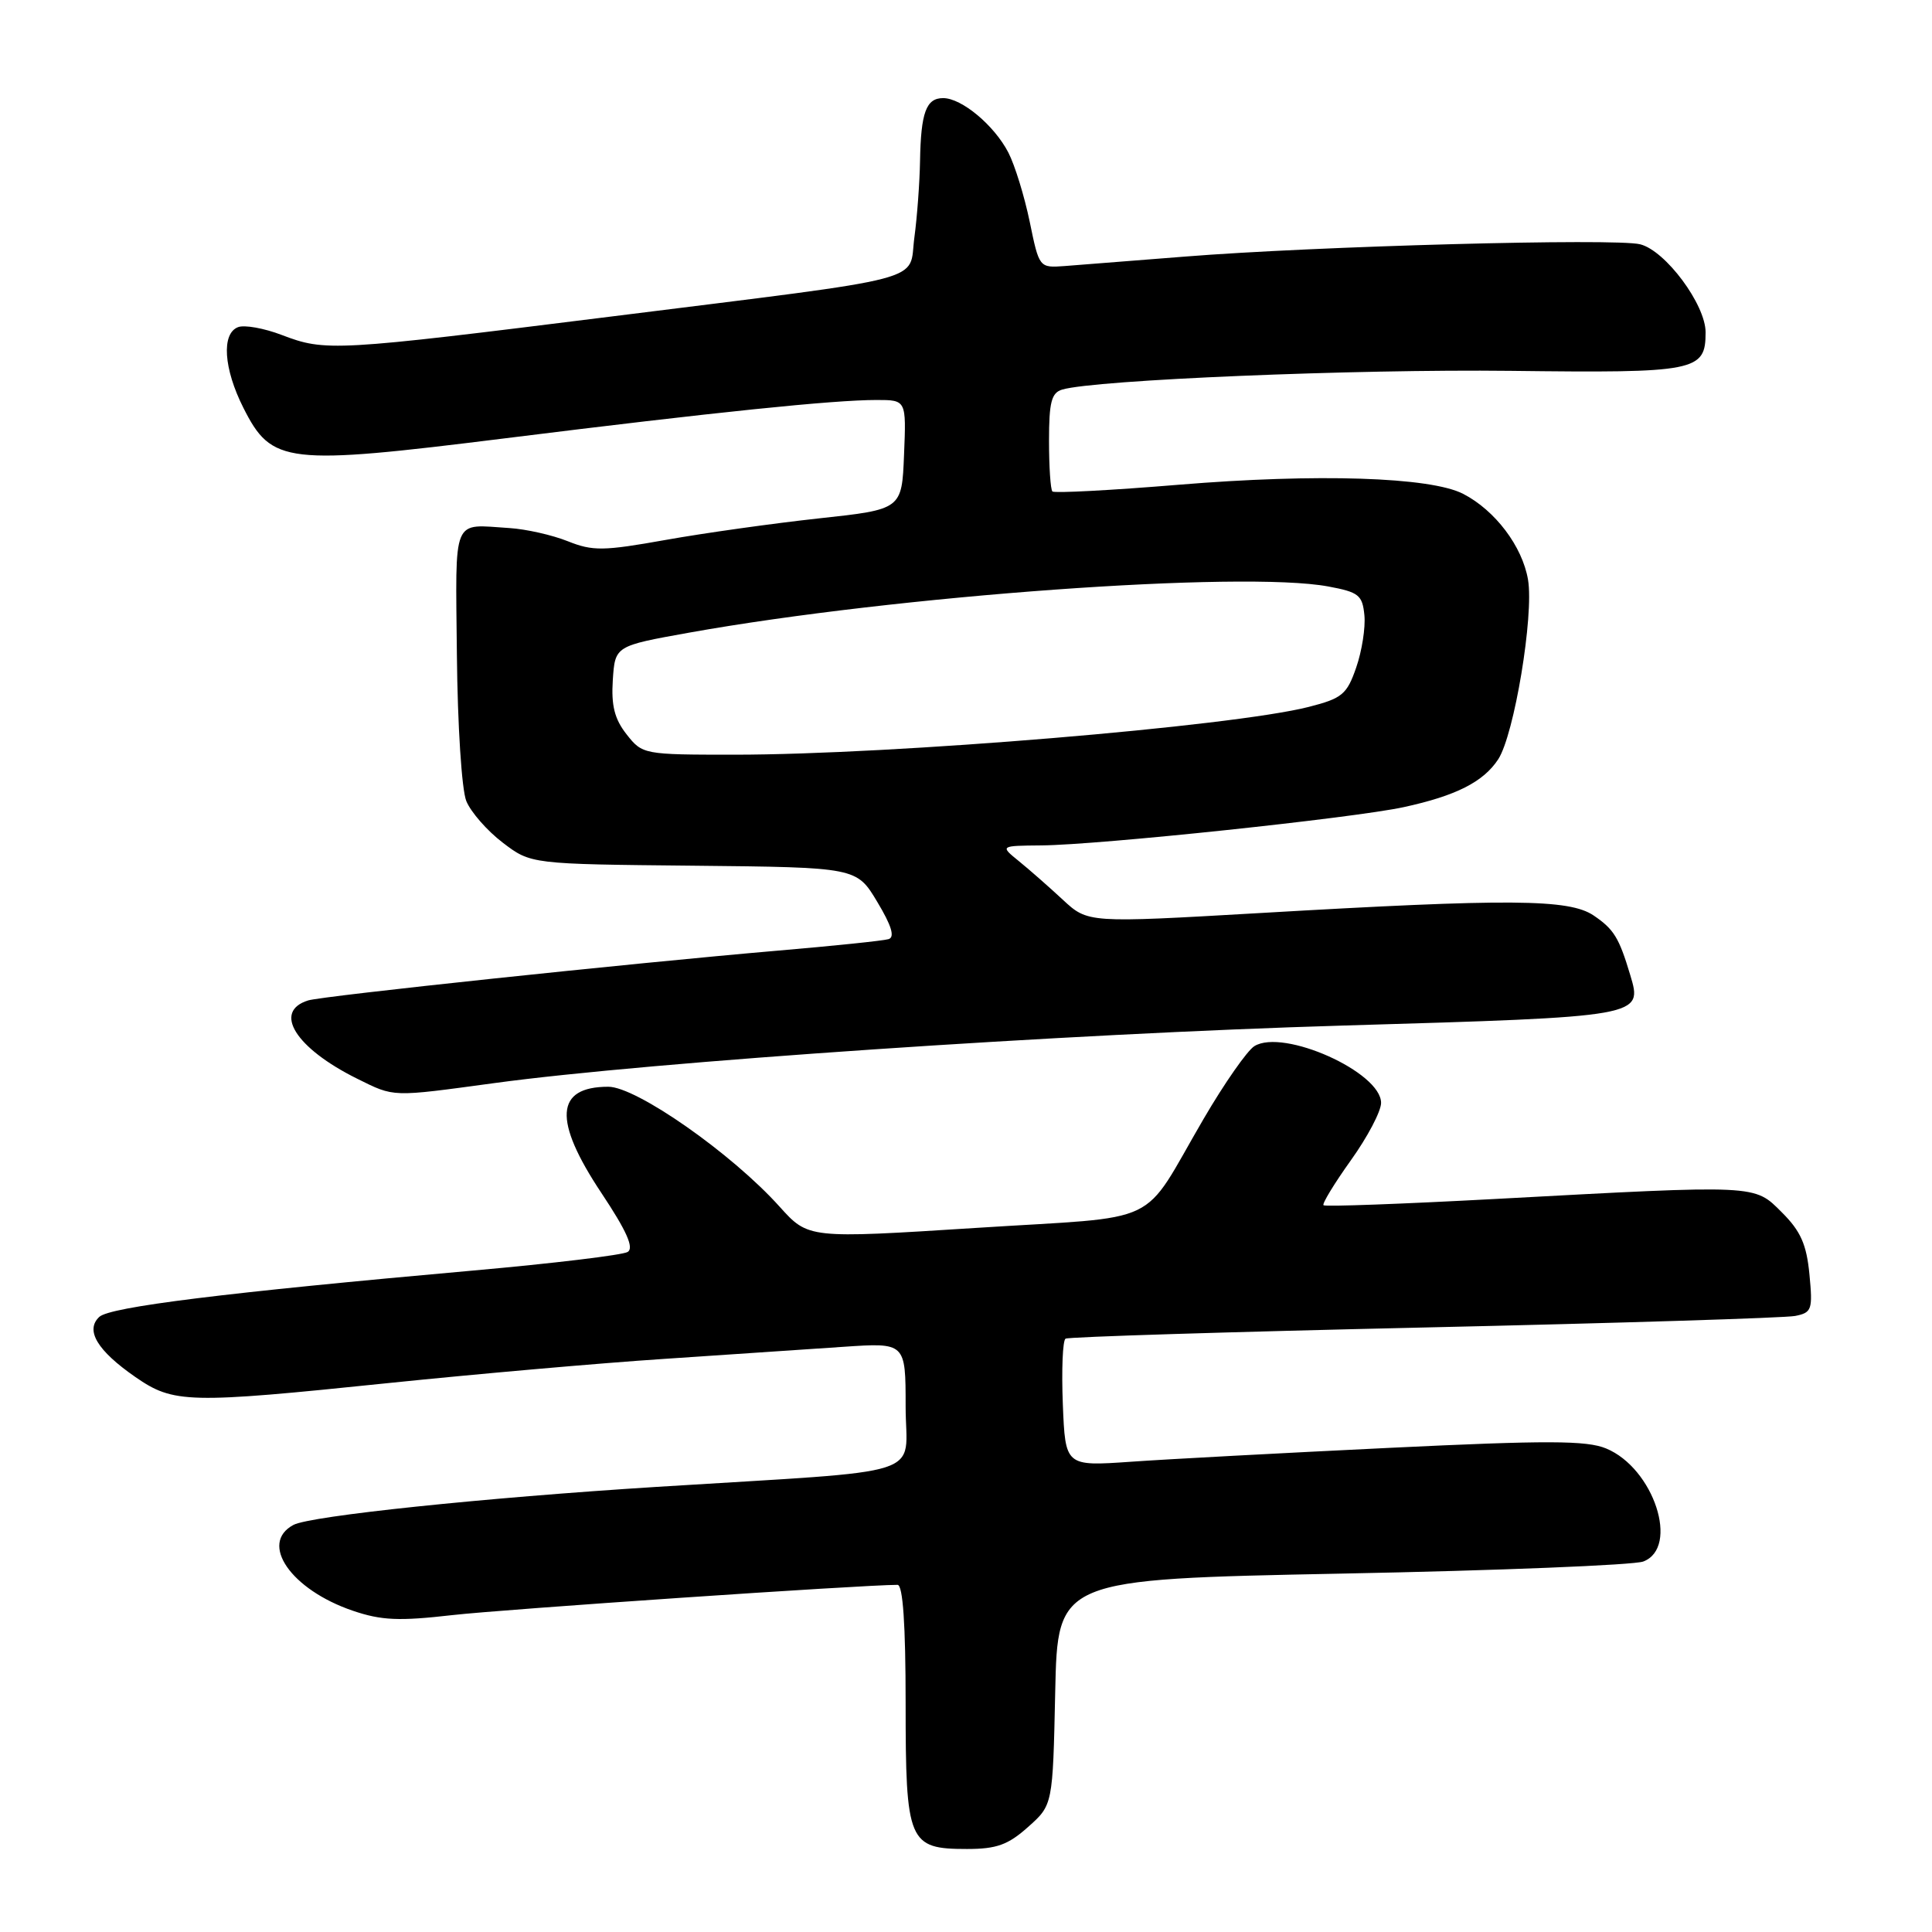 <?xml version="1.0" encoding="UTF-8" standalone="no"?>
<!DOCTYPE svg PUBLIC "-//W3C//DTD SVG 1.1//EN" "http://www.w3.org/Graphics/SVG/1.1/DTD/svg11.dtd" >
<svg xmlns="http://www.w3.org/2000/svg" xmlns:xlink="http://www.w3.org/1999/xlink" version="1.1" viewBox="0 0 256 256">
 <g >
 <path fill="currentColor"
d=" M 136.23 242.08 C 139.50 239.17 139.50 239.17 139.82 224.21 C 140.14 209.26 140.14 209.26 177.81 208.51 C 198.52 208.11 216.49 207.38 217.74 206.91 C 222.59 205.07 219.14 194.54 212.82 191.93 C 210.24 190.86 205.04 190.84 184.08 191.85 C 170.01 192.53 154.60 193.35 149.83 193.69 C 141.16 194.29 141.16 194.29 140.83 186.05 C 140.65 181.51 140.81 177.61 141.19 177.38 C 141.58 177.14 162.95 176.48 188.69 175.90 C 214.44 175.32 236.57 174.63 237.87 174.37 C 240.08 173.93 240.21 173.54 239.76 168.86 C 239.38 164.90 238.60 163.13 236.12 160.66 C 232.40 156.94 233.15 156.98 198.12 158.87 C 185.81 159.53 175.58 159.91 175.37 159.70 C 175.17 159.50 176.80 156.82 179.00 153.74 C 181.20 150.67 183.00 147.25 183.00 146.14 C 183.00 142.06 170.04 136.25 166.21 138.62 C 165.27 139.20 162.25 143.52 159.50 148.23 C 150.97 162.82 154.60 161.08 129.25 162.71 C 107.11 164.12 107.11 164.12 103.30 159.89 C 97.00 152.87 84.33 144.00 80.61 144.00 C 73.56 144.00 73.27 148.43 79.69 158.08 C 83.03 163.10 84.04 165.36 83.17 165.89 C 82.51 166.30 73.31 167.41 62.73 168.35 C 29.75 171.29 14.56 173.17 13.15 174.50 C 11.27 176.27 12.89 178.96 17.92 182.45 C 23.01 185.97 24.84 186.02 51.50 183.26 C 63.05 182.07 79.47 180.62 88.00 180.06 C 96.53 179.49 107.21 178.77 111.75 178.46 C 120.00 177.90 120.00 177.90 120.00 186.36 C 120.00 195.96 123.84 194.71 87.00 197.02 C 64.11 198.46 41.12 200.86 38.88 202.06 C 34.31 204.51 38.55 210.64 46.75 213.43 C 50.54 214.72 52.87 214.82 59.93 214.01 C 66.69 213.24 114.27 210.00 118.93 210.00 C 119.64 210.00 120.00 215.24 120.00 225.67 C 120.00 244.14 120.36 245.00 128.14 245.00 C 132.06 245.00 133.58 244.45 136.23 242.08 Z  M 65.54 143.51 C 86.08 140.71 141.42 136.96 178.00 135.89 C 217.73 134.72 217.68 134.73 216.01 129.18 C 214.53 124.24 213.85 123.13 211.17 121.31 C 207.92 119.11 200.14 119.05 166.83 120.99 C 144.15 122.30 144.15 122.30 140.83 119.22 C 139.00 117.52 136.38 115.22 135.00 114.10 C 132.50 112.07 132.50 112.07 138.00 112.02 C 145.61 111.96 179.30 108.40 186.00 106.95 C 192.91 105.45 196.56 103.61 198.52 100.61 C 200.64 97.37 203.27 81.55 202.47 76.81 C 201.72 72.40 198.12 67.63 193.88 65.44 C 189.55 63.20 174.52 62.72 156.20 64.23 C 147.24 64.97 139.70 65.37 139.45 65.12 C 139.20 64.87 139.00 61.85 139.00 58.40 C 139.00 53.30 139.32 52.04 140.75 51.62 C 145.10 50.33 179.58 48.90 200.15 49.14 C 224.80 49.44 226.00 49.20 226.00 44.03 C 226.00 40.36 220.69 33.21 217.33 32.37 C 214.04 31.54 174.18 32.62 157.00 34.00 C 150.12 34.55 142.97 35.11 141.10 35.25 C 137.70 35.50 137.70 35.50 136.44 29.37 C 135.74 26.00 134.47 21.87 133.61 20.21 C 131.74 16.60 127.43 13.00 124.97 13.00 C 122.72 13.00 122.02 14.91 121.91 21.33 C 121.86 24.17 121.53 28.73 121.16 31.46 C 120.35 37.50 124.02 36.55 81.00 41.94 C 44.19 46.54 43.14 46.60 37.32 44.38 C 34.99 43.49 32.38 43.02 31.54 43.35 C 29.32 44.20 29.63 48.85 32.25 54.04 C 36.01 61.49 37.84 61.70 67.00 58.07 C 94.75 54.61 110.40 53.00 116.15 53.00 C 120.09 53.00 120.09 53.00 119.79 60.25 C 119.50 67.50 119.50 67.50 108.50 68.69 C 102.45 69.35 93.32 70.63 88.22 71.54 C 79.93 73.02 78.55 73.04 75.22 71.71 C 73.17 70.89 69.70 70.11 67.50 69.97 C 59.82 69.49 60.36 68.18 60.54 86.75 C 60.63 96.13 61.18 104.67 61.79 106.15 C 62.39 107.61 64.56 110.09 66.61 111.65 C 70.34 114.50 70.34 114.50 91.92 114.71 C 113.50 114.93 113.50 114.93 116.24 119.50 C 118.14 122.66 118.60 124.18 117.74 124.44 C 117.06 124.65 110.42 125.34 103.00 125.97 C 83.59 127.64 42.79 131.96 40.84 132.56 C 36.11 134.02 39.15 138.88 47.32 142.93 C 52.31 145.40 51.77 145.38 65.54 143.51 Z  M 83.03 97.31 C 81.43 95.28 80.98 93.49 81.20 90.10 C 81.50 85.59 81.50 85.59 91.31 83.83 C 118.80 78.91 164.63 75.60 176.00 77.71 C 180.04 78.46 180.53 78.85 180.79 81.52 C 180.95 83.16 180.46 86.28 179.70 88.46 C 178.47 92.02 177.84 92.54 173.41 93.67 C 163.29 96.25 118.32 100.00 97.32 100.00 C 85.29 100.00 85.12 99.97 83.03 97.31 Z "/>
</g>
</svg>
